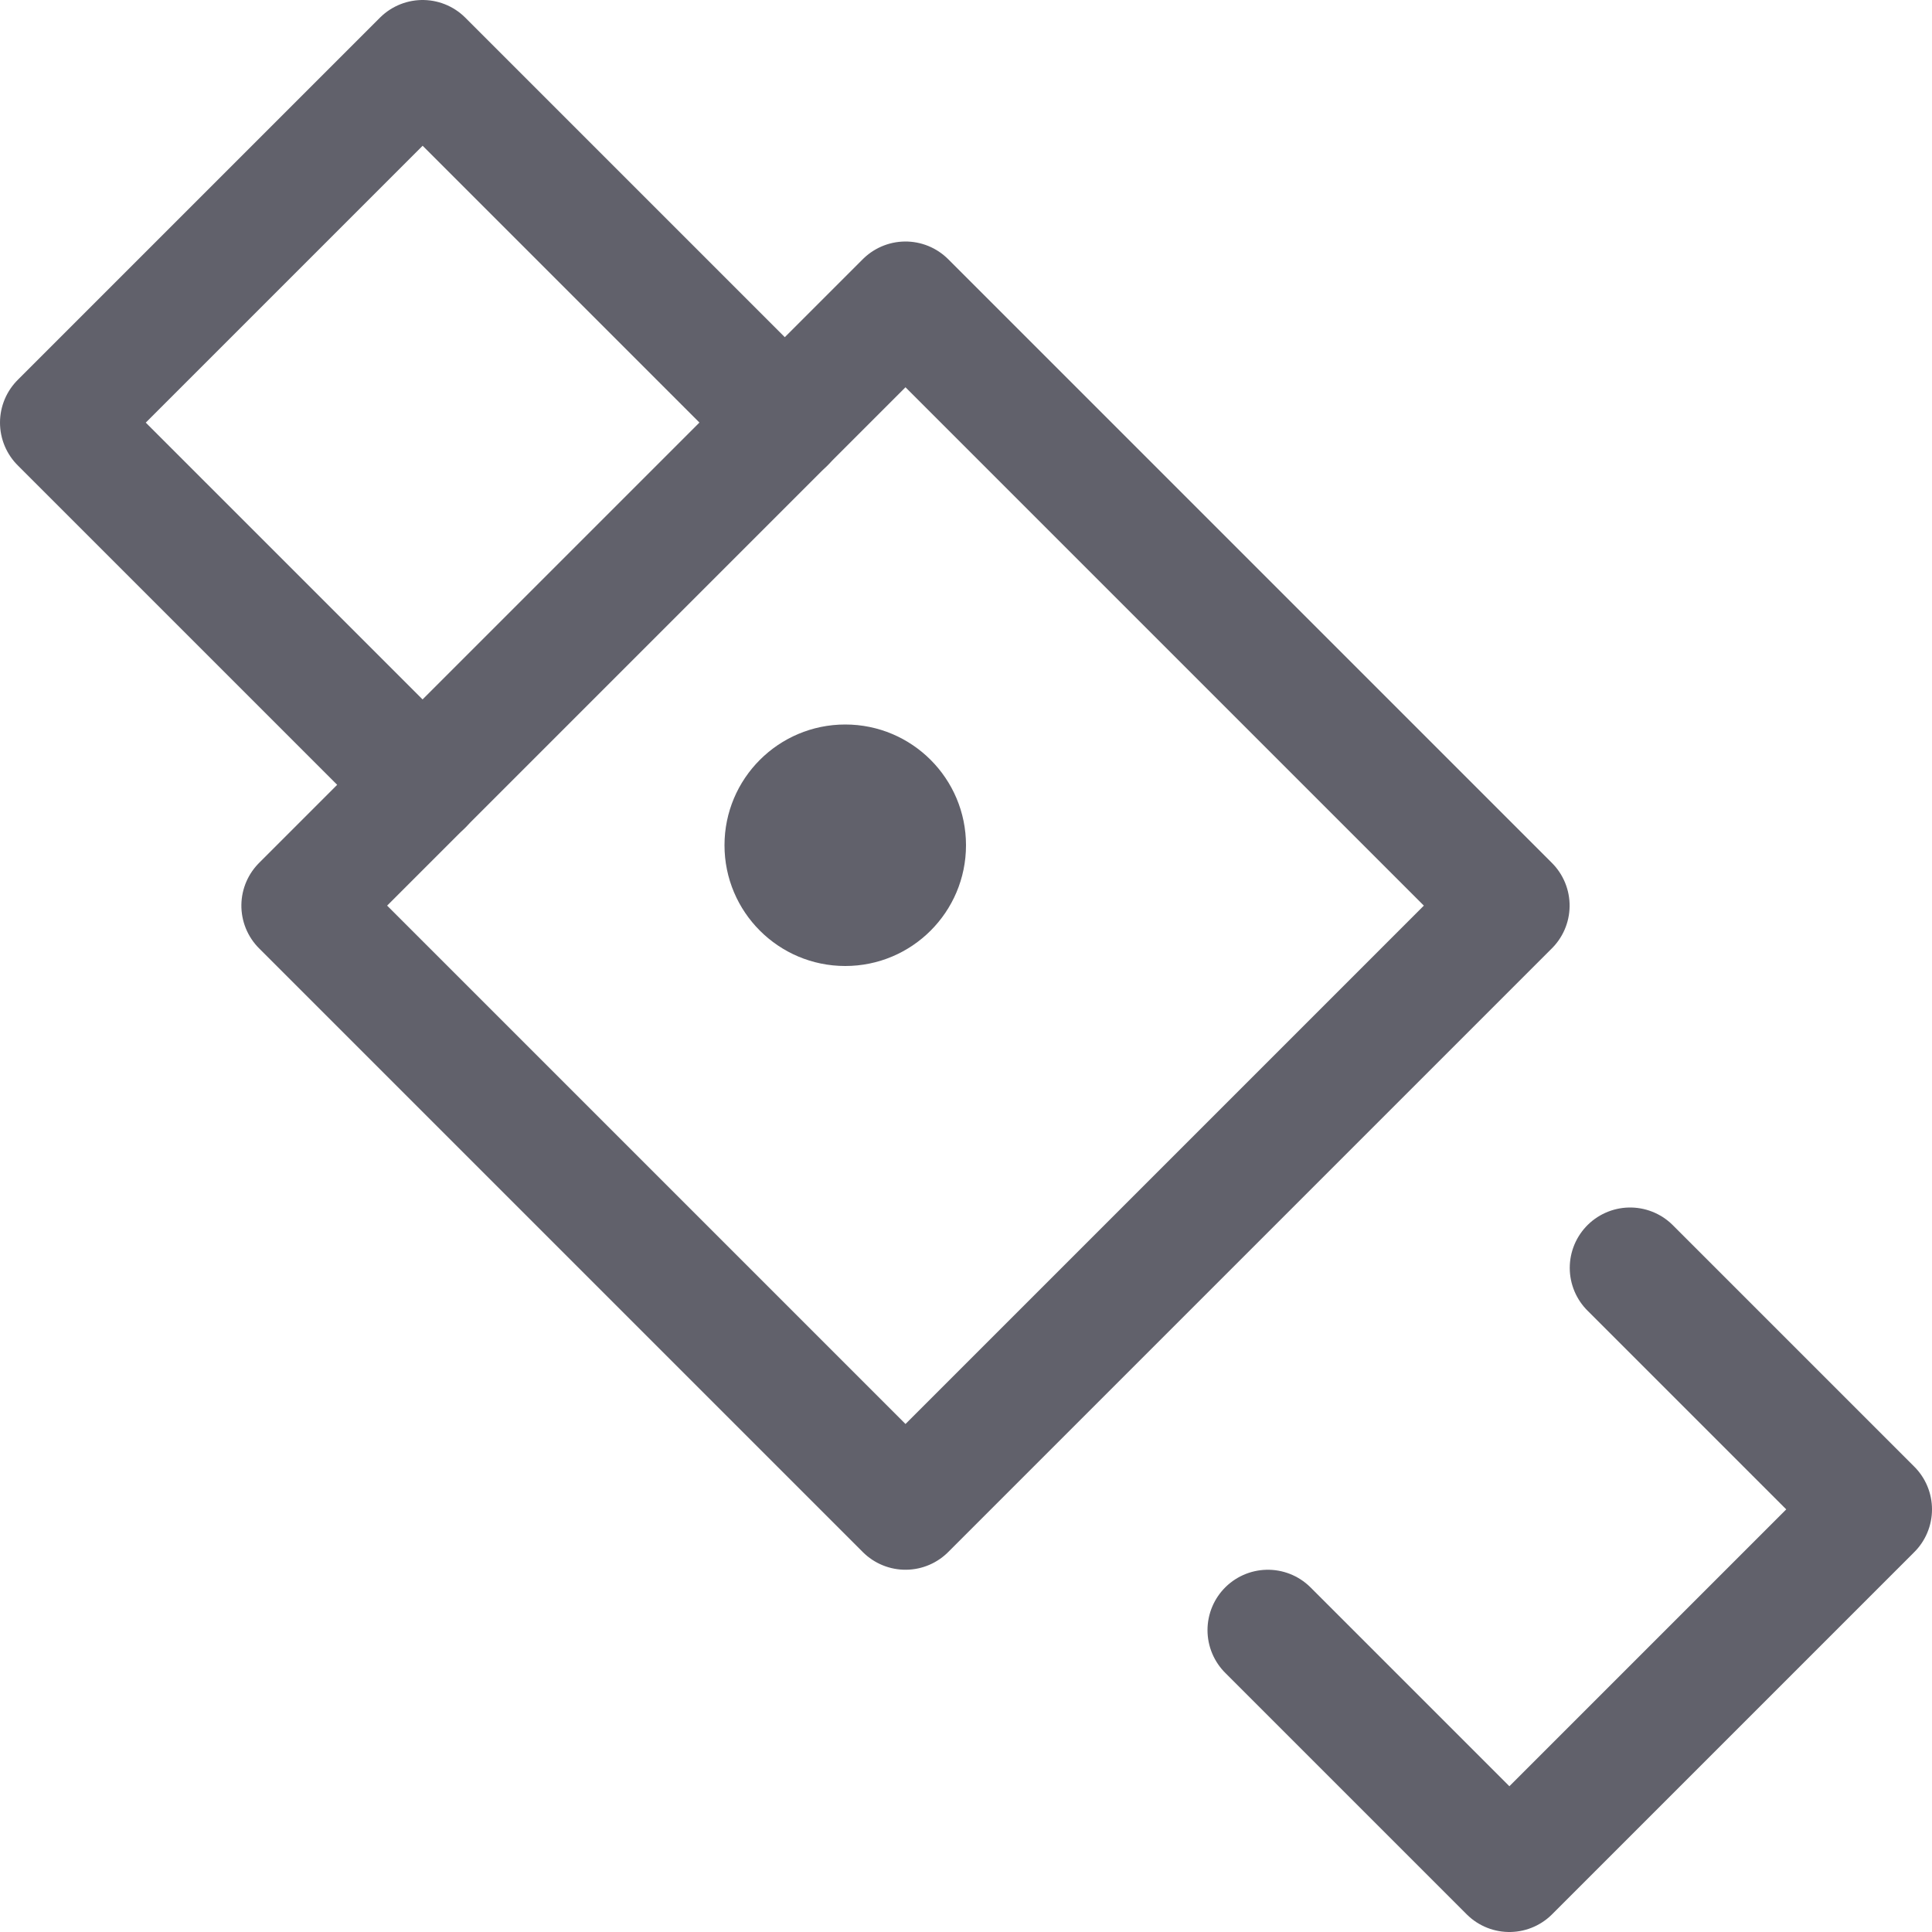 <svg xmlns="http://www.w3.org/2000/svg" height="16" width="16" viewBox="0 0 16 16"><title>belt 2</title><g fill="#61616b" class="nc-icon-wrapper"><polyline points="6.5 3.5 3.5 0.5 0.5 3.5 3.5 6.5" fill="none" stroke="#61616b" stroke-linecap="round" stroke-linejoin="round" data-color="color-2"></polyline> <polyline points="10.5 13.5 12.5 15.5 15.5 12.5 13.5 10.5" fill="none" stroke="#61616b" stroke-linecap="round" stroke-linejoin="round" data-color="color-2"></polyline> <rect x="3.964" y="3.964" width="7.071" height="7.071" transform="translate(-3.107 7.5) rotate(-45)" fill="none" stroke="#61616b" stroke-linecap="round" stroke-linejoin="round"></rect> <circle cx="7" cy="7" r="1" fill="#61616b" data-stroke="none" stroke="none"></circle></g></svg>
